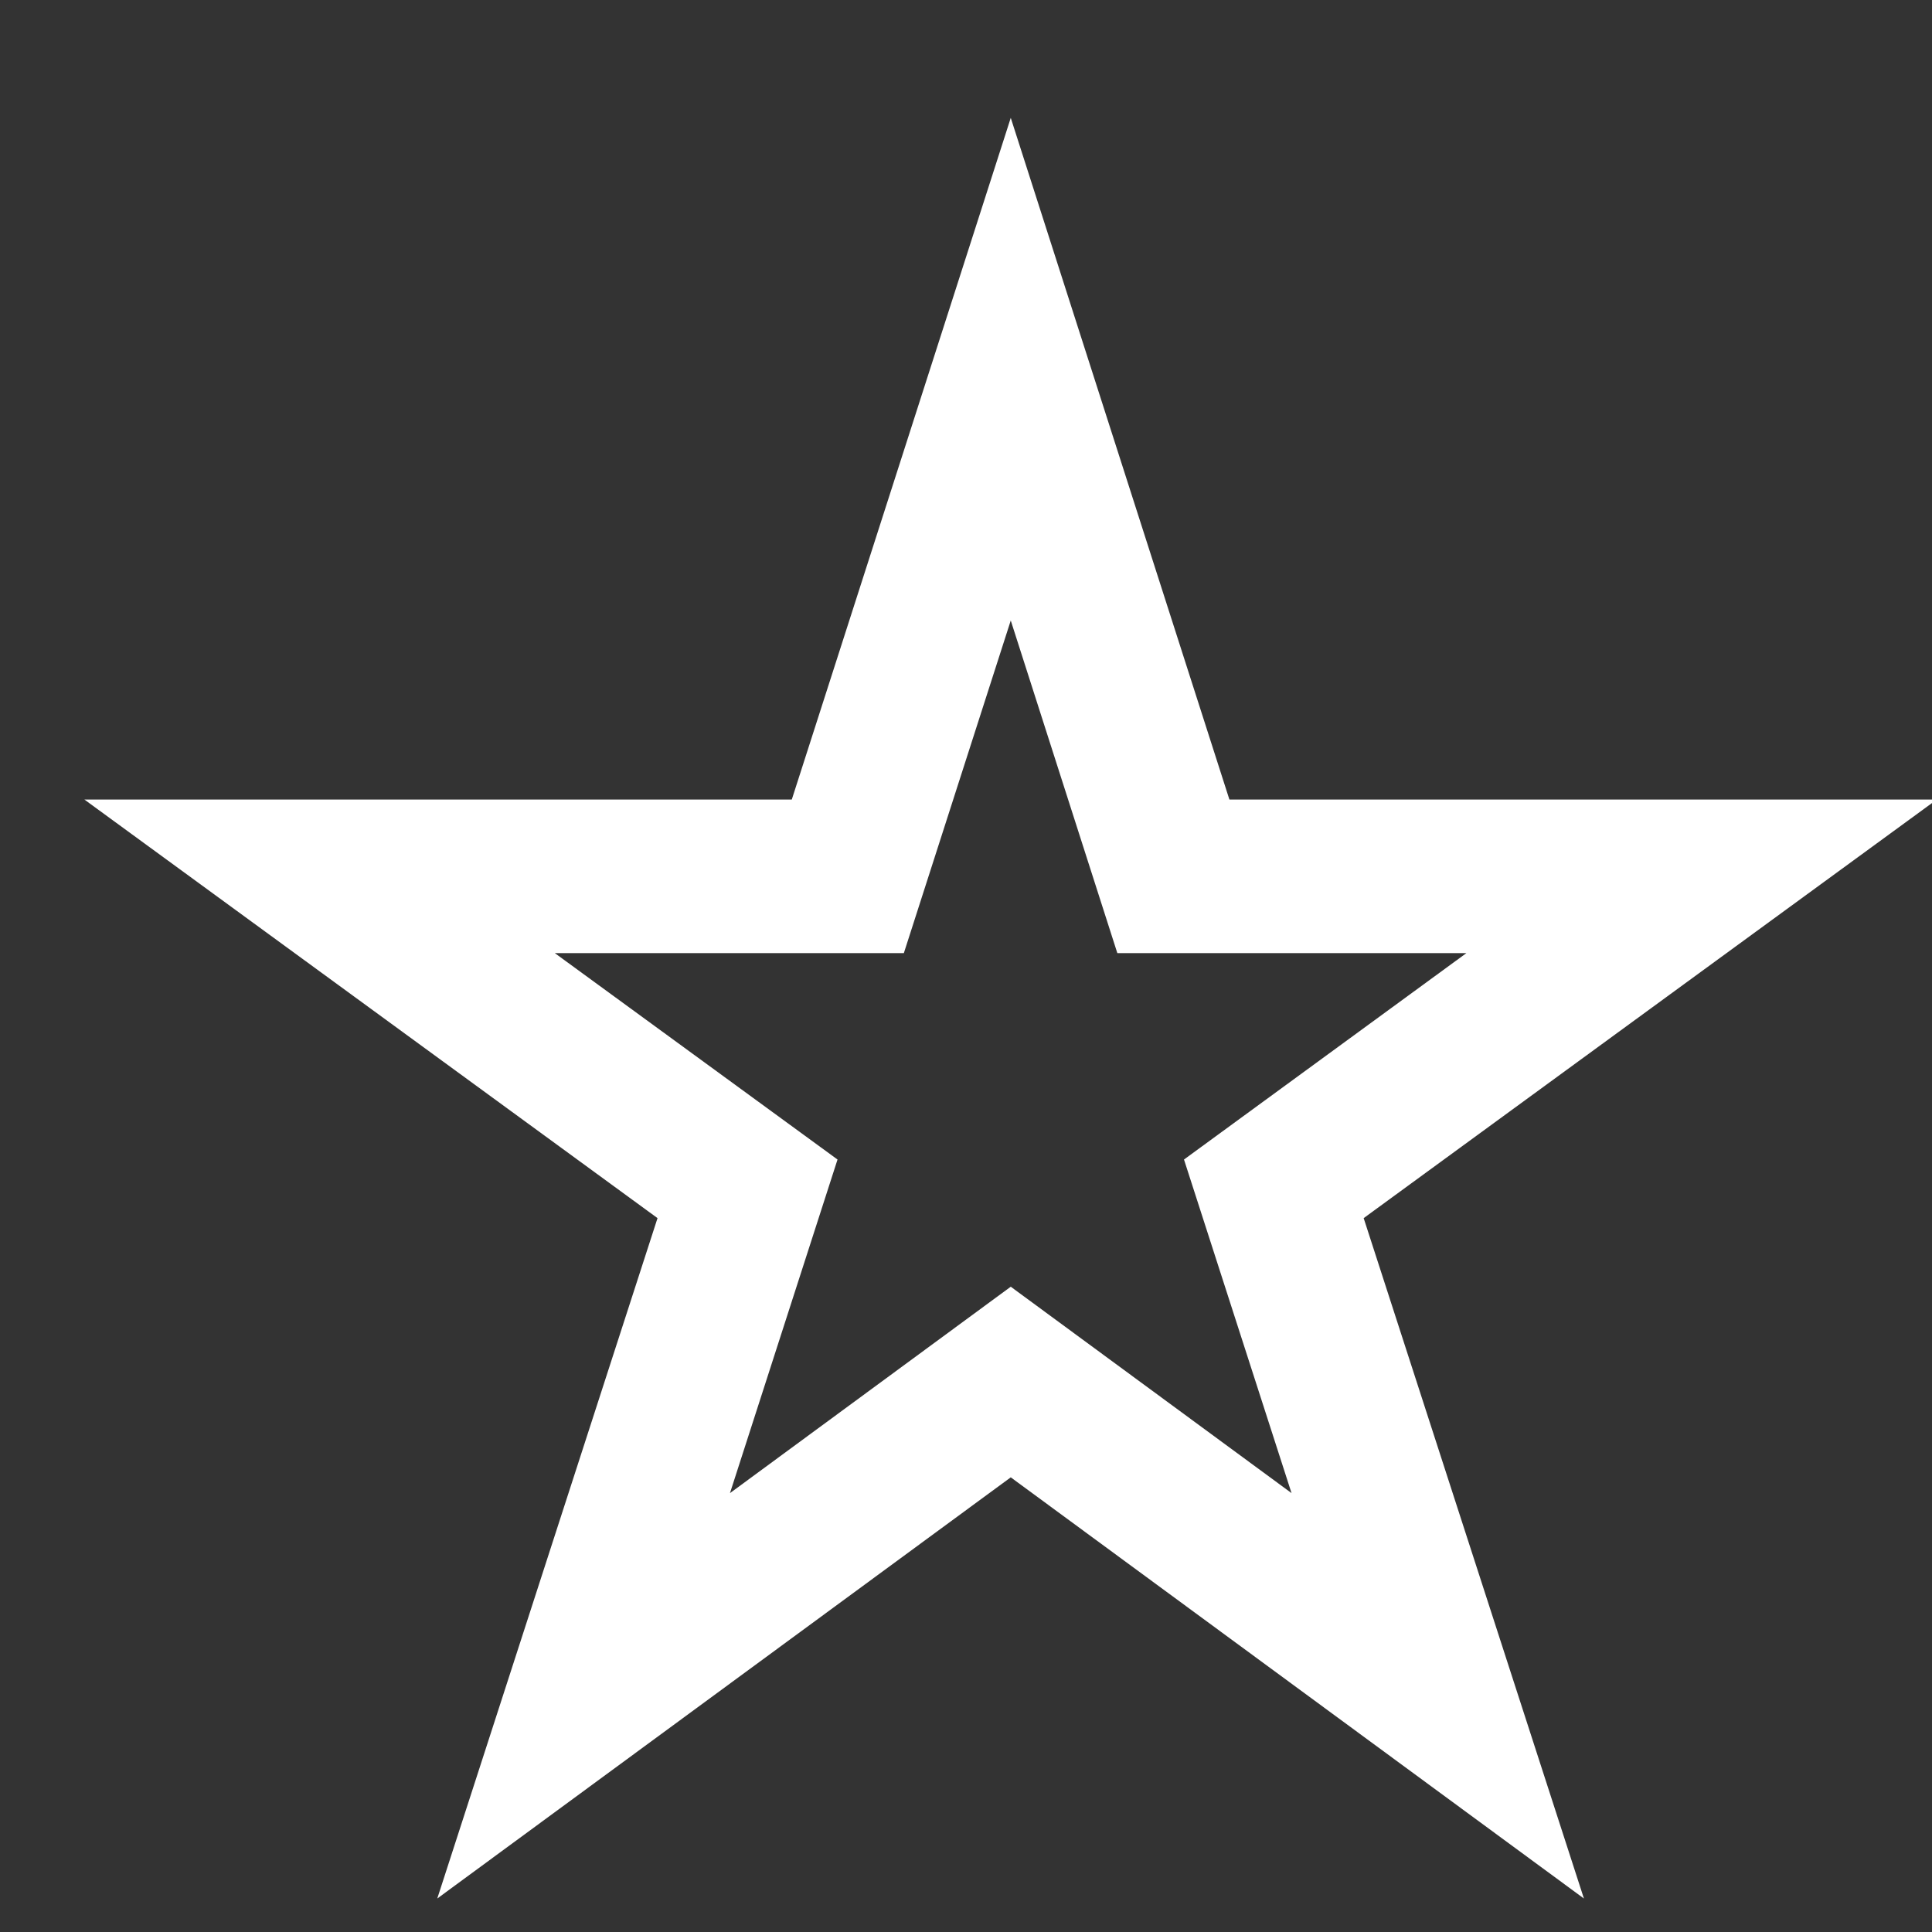 <?xml version="1.0" encoding="UTF-8" standalone="no"?><svg width='6' height='6' viewBox='0 0 6 6' fill='none' xmlns='http://www.w3.org/2000/svg'>
<rect x="0" y="0" width="6" height="6" fill="#333333" stroke="none"/>
<path d='M4.919 5.896L3.139 4.588L1.358 5.896L2.042 3.783L0.262 2.483H2.459L3.139 0.366L3.818 2.483H6.015L4.235 3.783L4.919 5.896ZM3.139 3.996L4.011 4.637L3.677 3.601L4.554 2.96H3.47L3.139 1.927L2.807 2.96H1.723L2.601 3.601L2.267 4.637L3.139 3.996Z' fill='white'/>
</svg>
